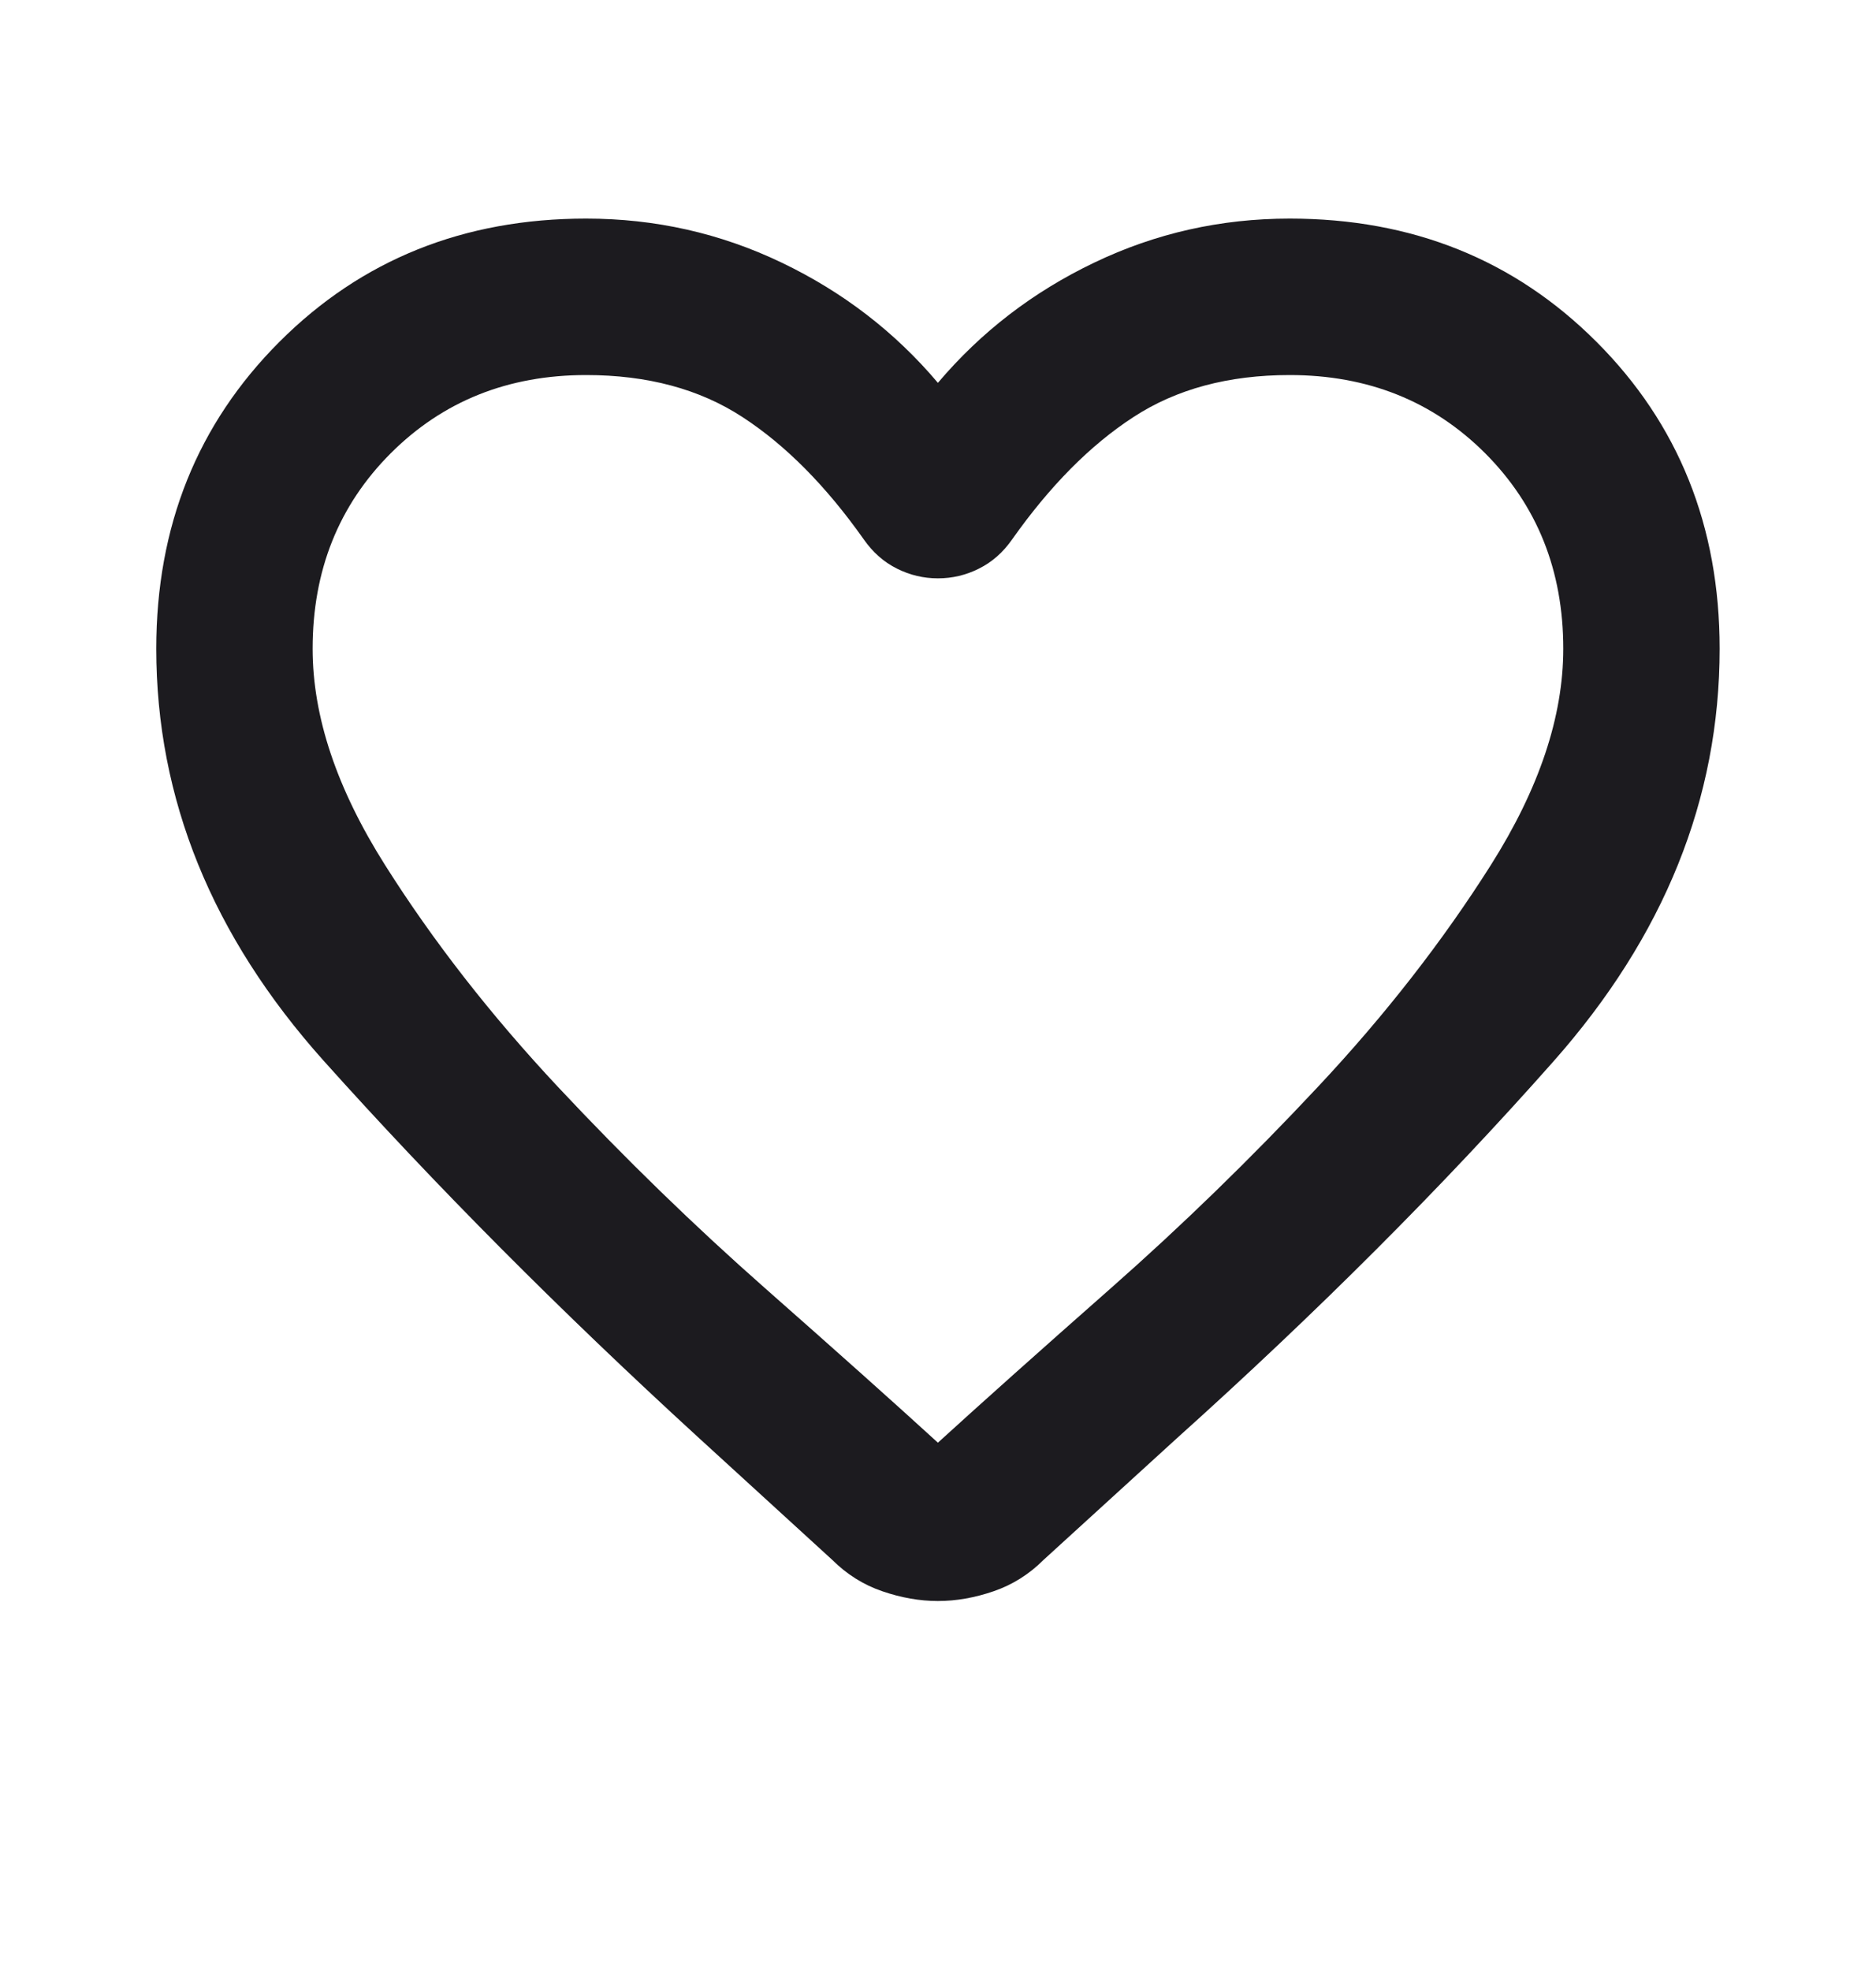 <svg width="20" height="21" viewBox="0 0 20 21" fill="none" xmlns="http://www.w3.org/2000/svg">
<g clip-path="url(#clip0_573_7855)">
<mask id="mask0_573_7855" style="mask-type:alpha" maskUnits="userSpaceOnUse" x="0" y="0" width="20" height="21">
<rect y="0.121" width="20" height="20" fill="#D9D9D9"/>
</mask>
<g mask="url(#mask0_573_7855)">
<path d="M9.999 17.058C9.805 17.058 9.607 17.023 9.406 16.954C9.204 16.885 9.027 16.773 8.874 16.621L7.437 15.308C5.965 13.961 4.635 12.624 3.447 11.298C2.26 9.971 1.666 8.51 1.666 6.912C1.666 5.607 2.104 4.517 2.979 3.642C3.854 2.767 4.944 2.329 6.249 2.329C6.985 2.329 7.68 2.485 8.333 2.798C8.985 3.11 9.541 3.537 9.999 4.079C10.458 3.537 11.013 3.11 11.666 2.798C12.319 2.485 13.013 2.329 13.749 2.329C15.055 2.329 16.145 2.767 17.02 3.642C17.895 4.517 18.333 5.607 18.333 6.912C18.333 8.51 17.742 9.975 16.562 11.308C15.381 12.642 14.041 13.982 12.541 15.329L11.124 16.621C10.972 16.773 10.794 16.885 10.593 16.954C10.392 17.023 10.194 17.058 9.999 17.058ZM9.208 5.746C8.805 5.176 8.374 4.742 7.916 4.444C7.458 4.145 6.902 3.996 6.249 3.996C5.416 3.996 4.722 4.274 4.166 4.829C3.61 5.385 3.333 6.079 3.333 6.912C3.333 7.635 3.59 8.402 4.104 9.215C4.617 10.027 5.232 10.815 5.947 11.579C6.663 12.343 7.399 13.058 8.156 13.725C8.913 14.392 9.527 14.94 9.999 15.371C10.472 14.94 11.086 14.392 11.843 13.725C12.6 13.058 13.336 12.343 14.051 11.579C14.767 10.815 15.381 10.027 15.895 9.215C16.409 8.402 16.666 7.635 16.666 6.912C16.666 6.079 16.388 5.385 15.833 4.829C15.277 4.274 14.583 3.996 13.749 3.996C13.097 3.996 12.541 4.145 12.083 4.444C11.624 4.742 11.194 5.176 10.791 5.746C10.694 5.885 10.576 5.989 10.437 6.058C10.298 6.128 10.152 6.162 9.999 6.162C9.847 6.162 9.701 6.128 9.562 6.058C9.423 5.989 9.305 5.885 9.208 5.746Z" fill="#1C1B1F"/>
</g>
</g>
<defs>
<clipPath id="clip0_573_7855">
<rect width="20" height="20" fill="white" transform="translate(0 0.121)"/>
</clipPath>
</defs>
</svg>

